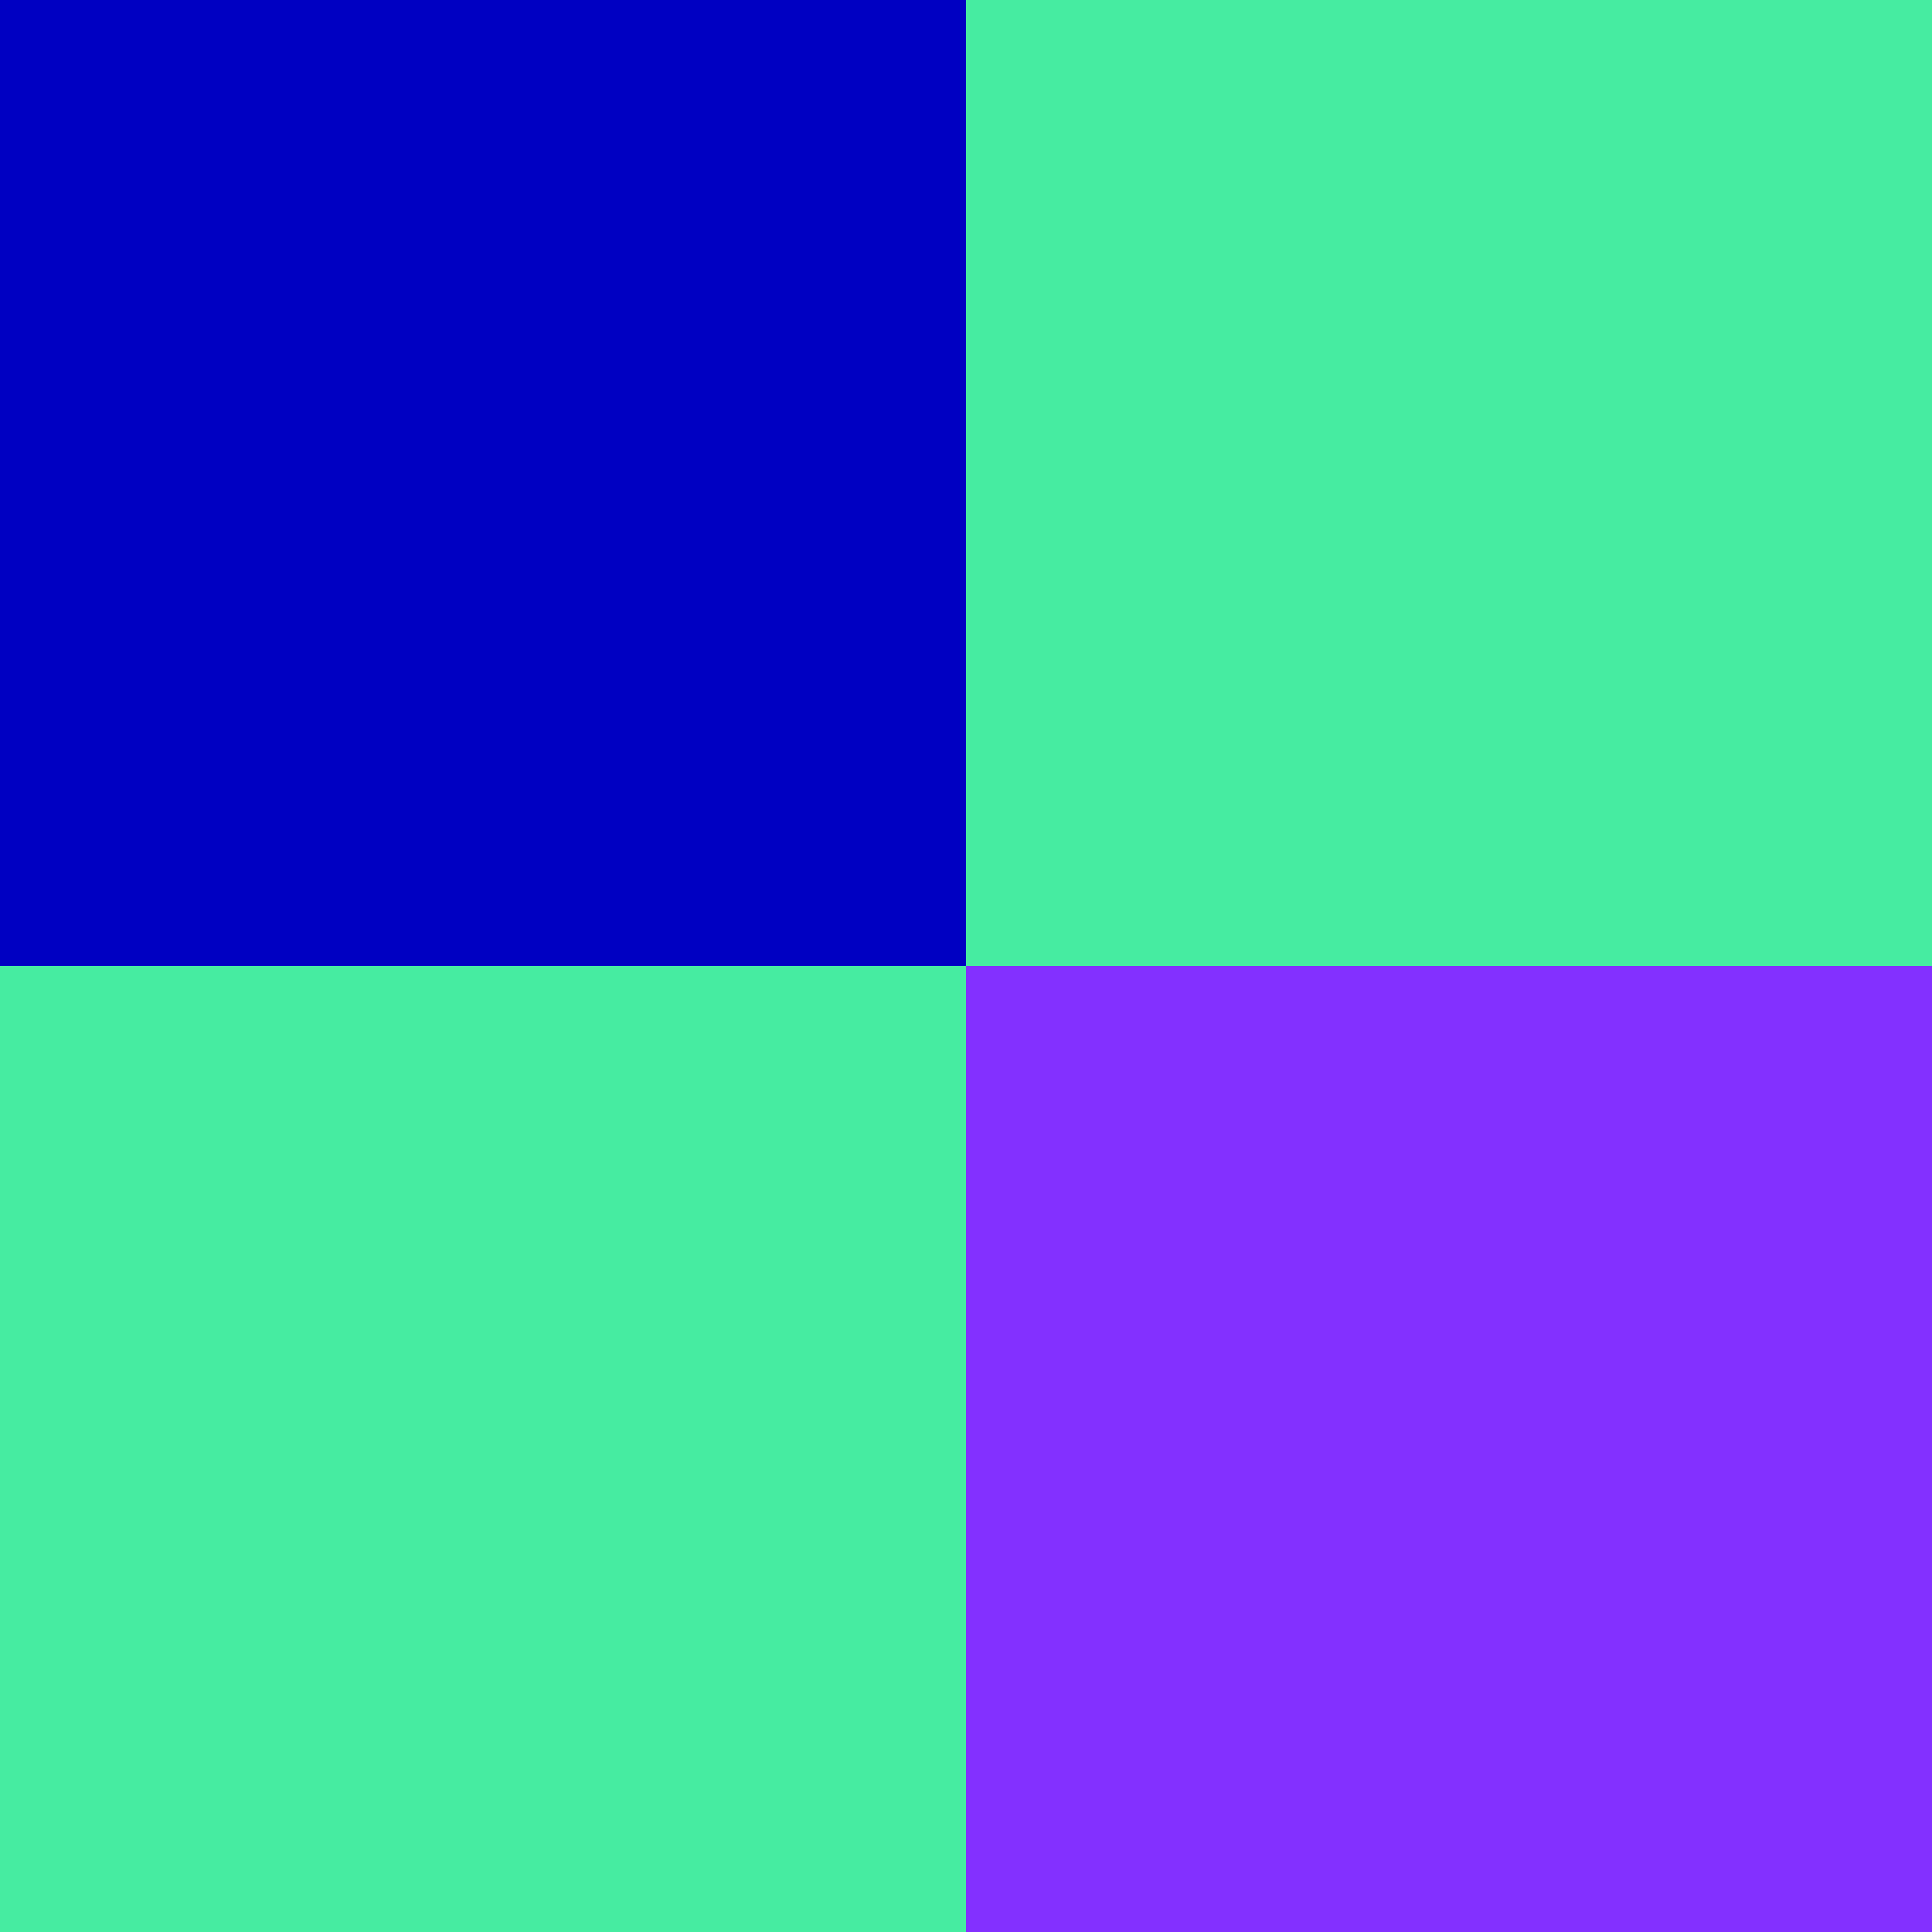 <svg width="24" height="24" xmlns="http://www.w3.org/2000/svg"><g fill="none" fill-rule="evenodd"><path fill="#46ECA1" d="M0 12h12v12H0zM12 0h12v12H12z"/><path fill="#0000C2" d="M0 0h12v12H0z"/><path fill="#8330FF" d="M12 12h12v12H12z"/></g></svg>